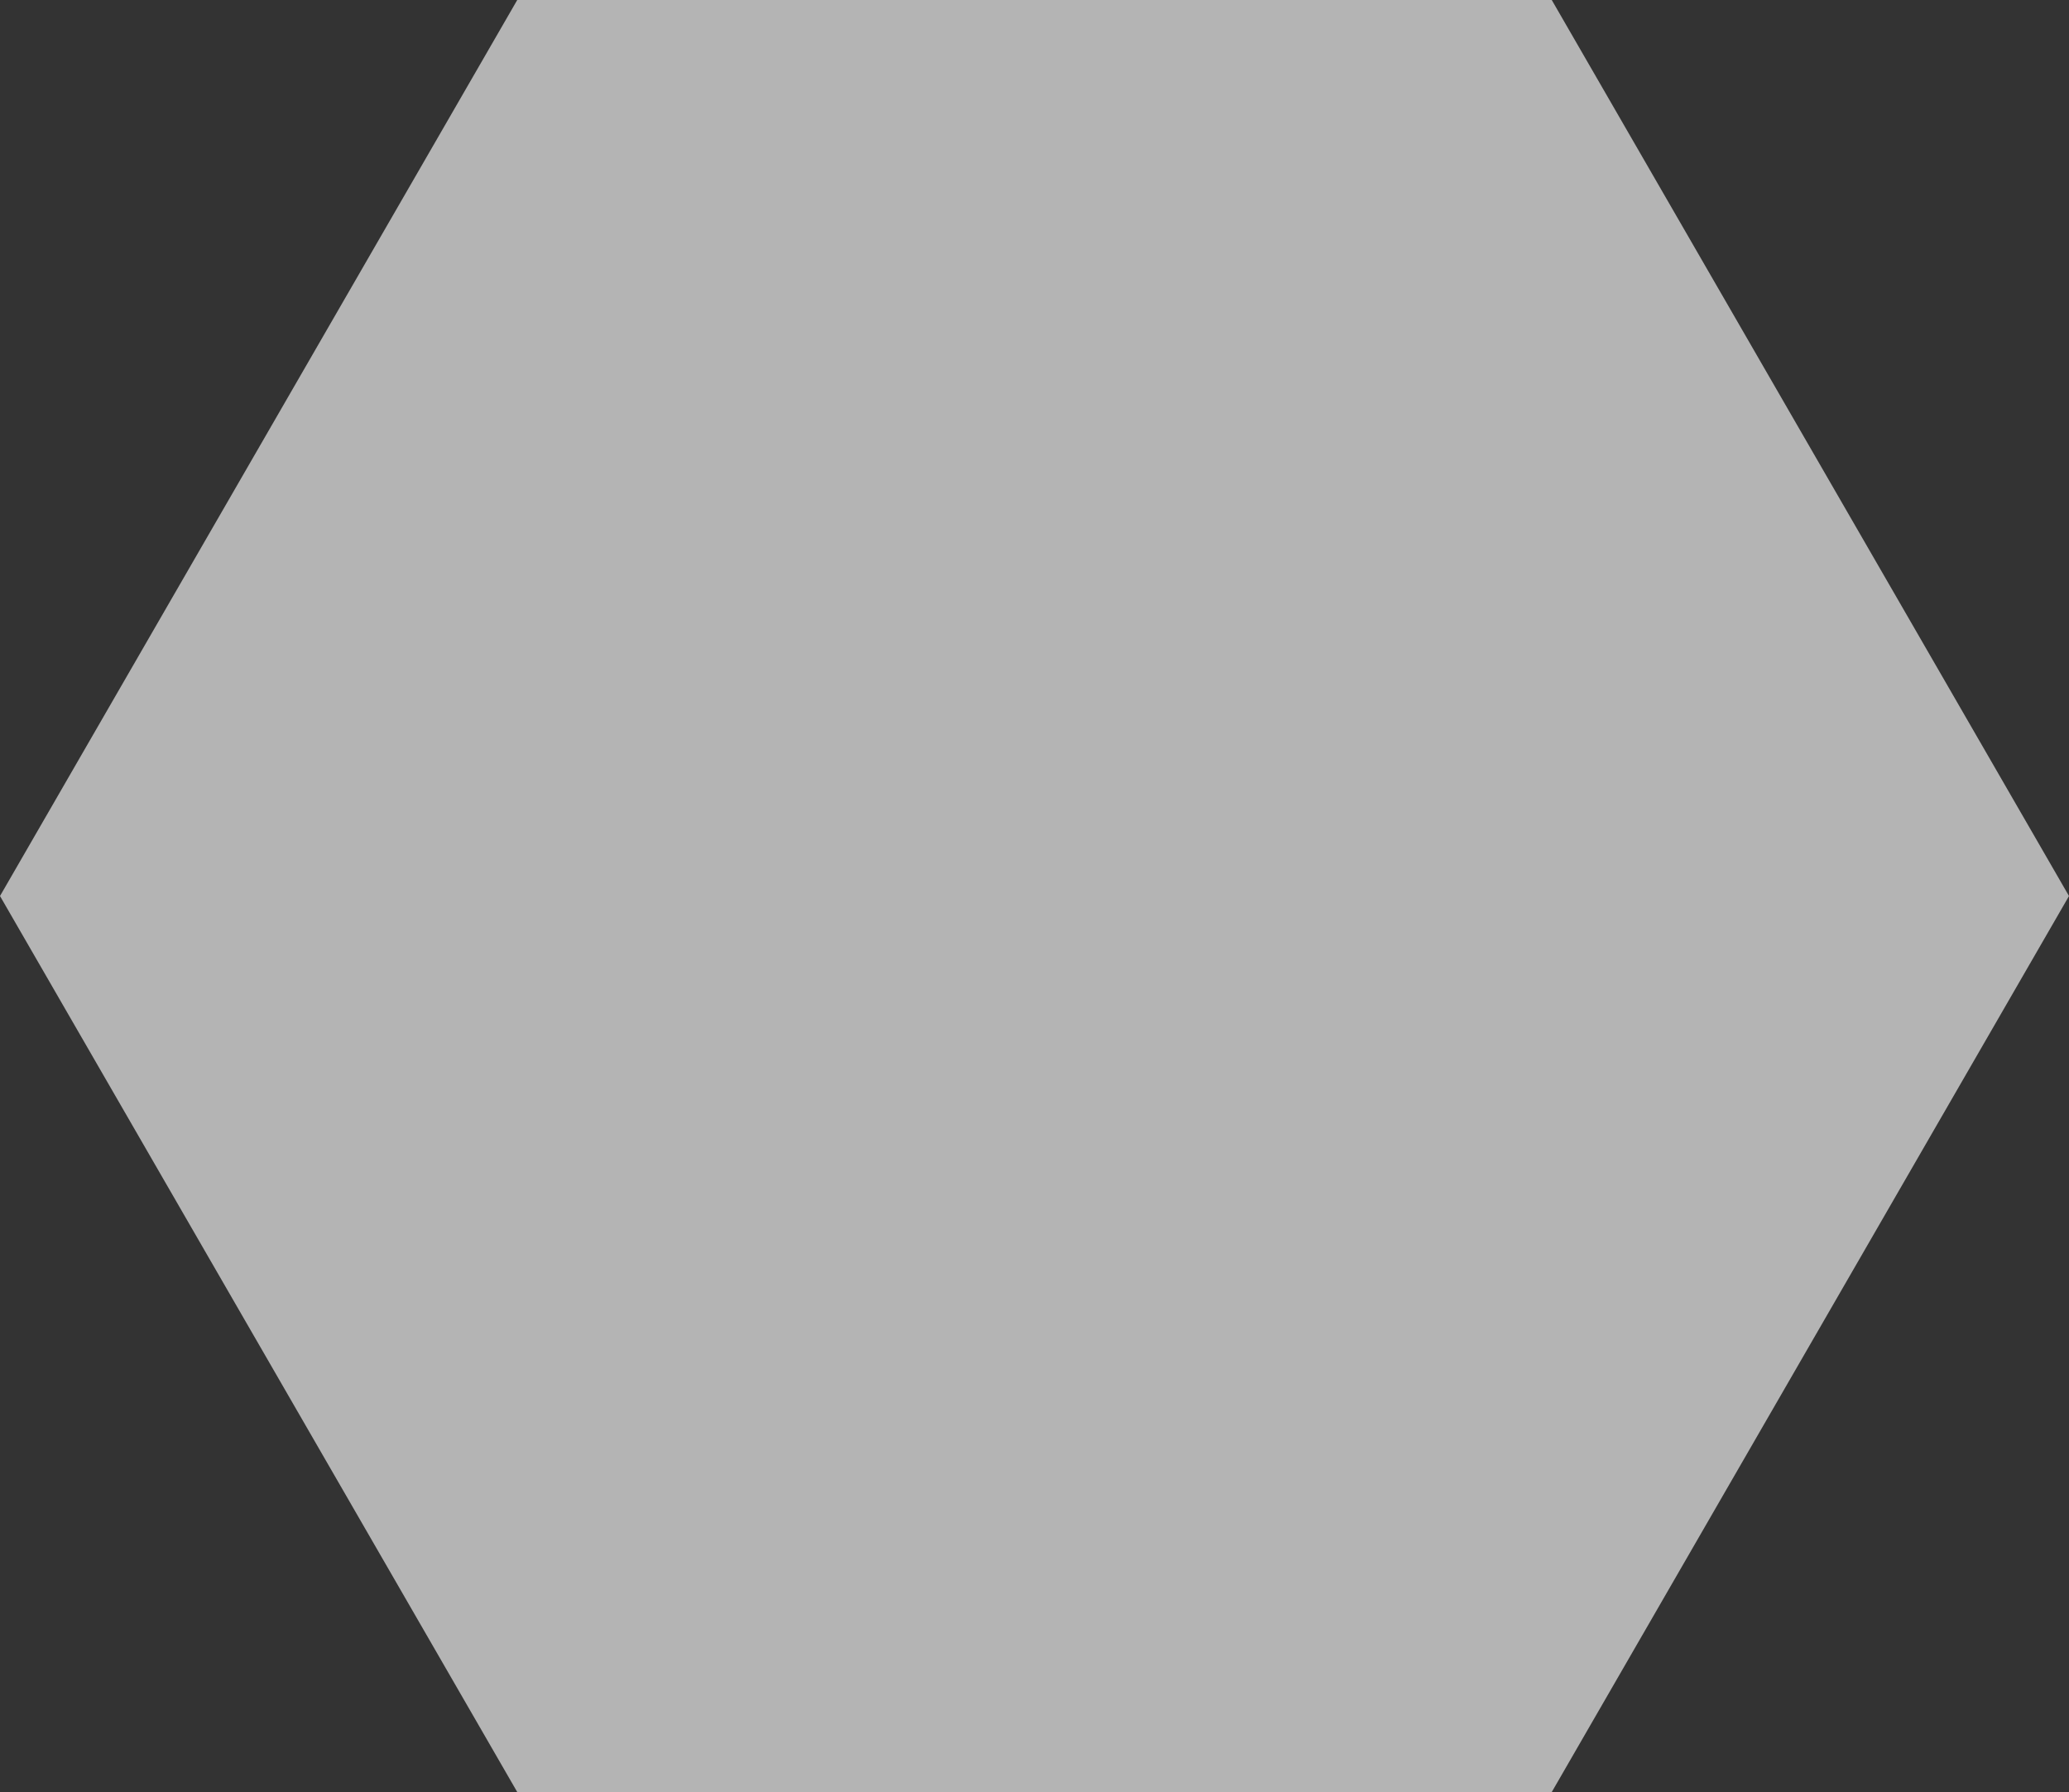 <?xml version="1.0" standalone="no"?><!-- Generator: Gravit.io --><svg xmlns="http://www.w3.org/2000/svg" xmlns:xlink="http://www.w3.org/1999/xlink" style="isolation:isolate" viewBox="0 0 827.685 716.796">
<rect x="0" y="0" width="827.685" height="716.796" fill="#333333" stroke="none"/>
<polygon class="hexagon-path" points="827.685,358.398,620.764,716.796,206.921,716.796,0,358.398,206.921,0,620.764,0" fill="rgb(235,235,235)" fill-opacity="0.7"/></svg>
